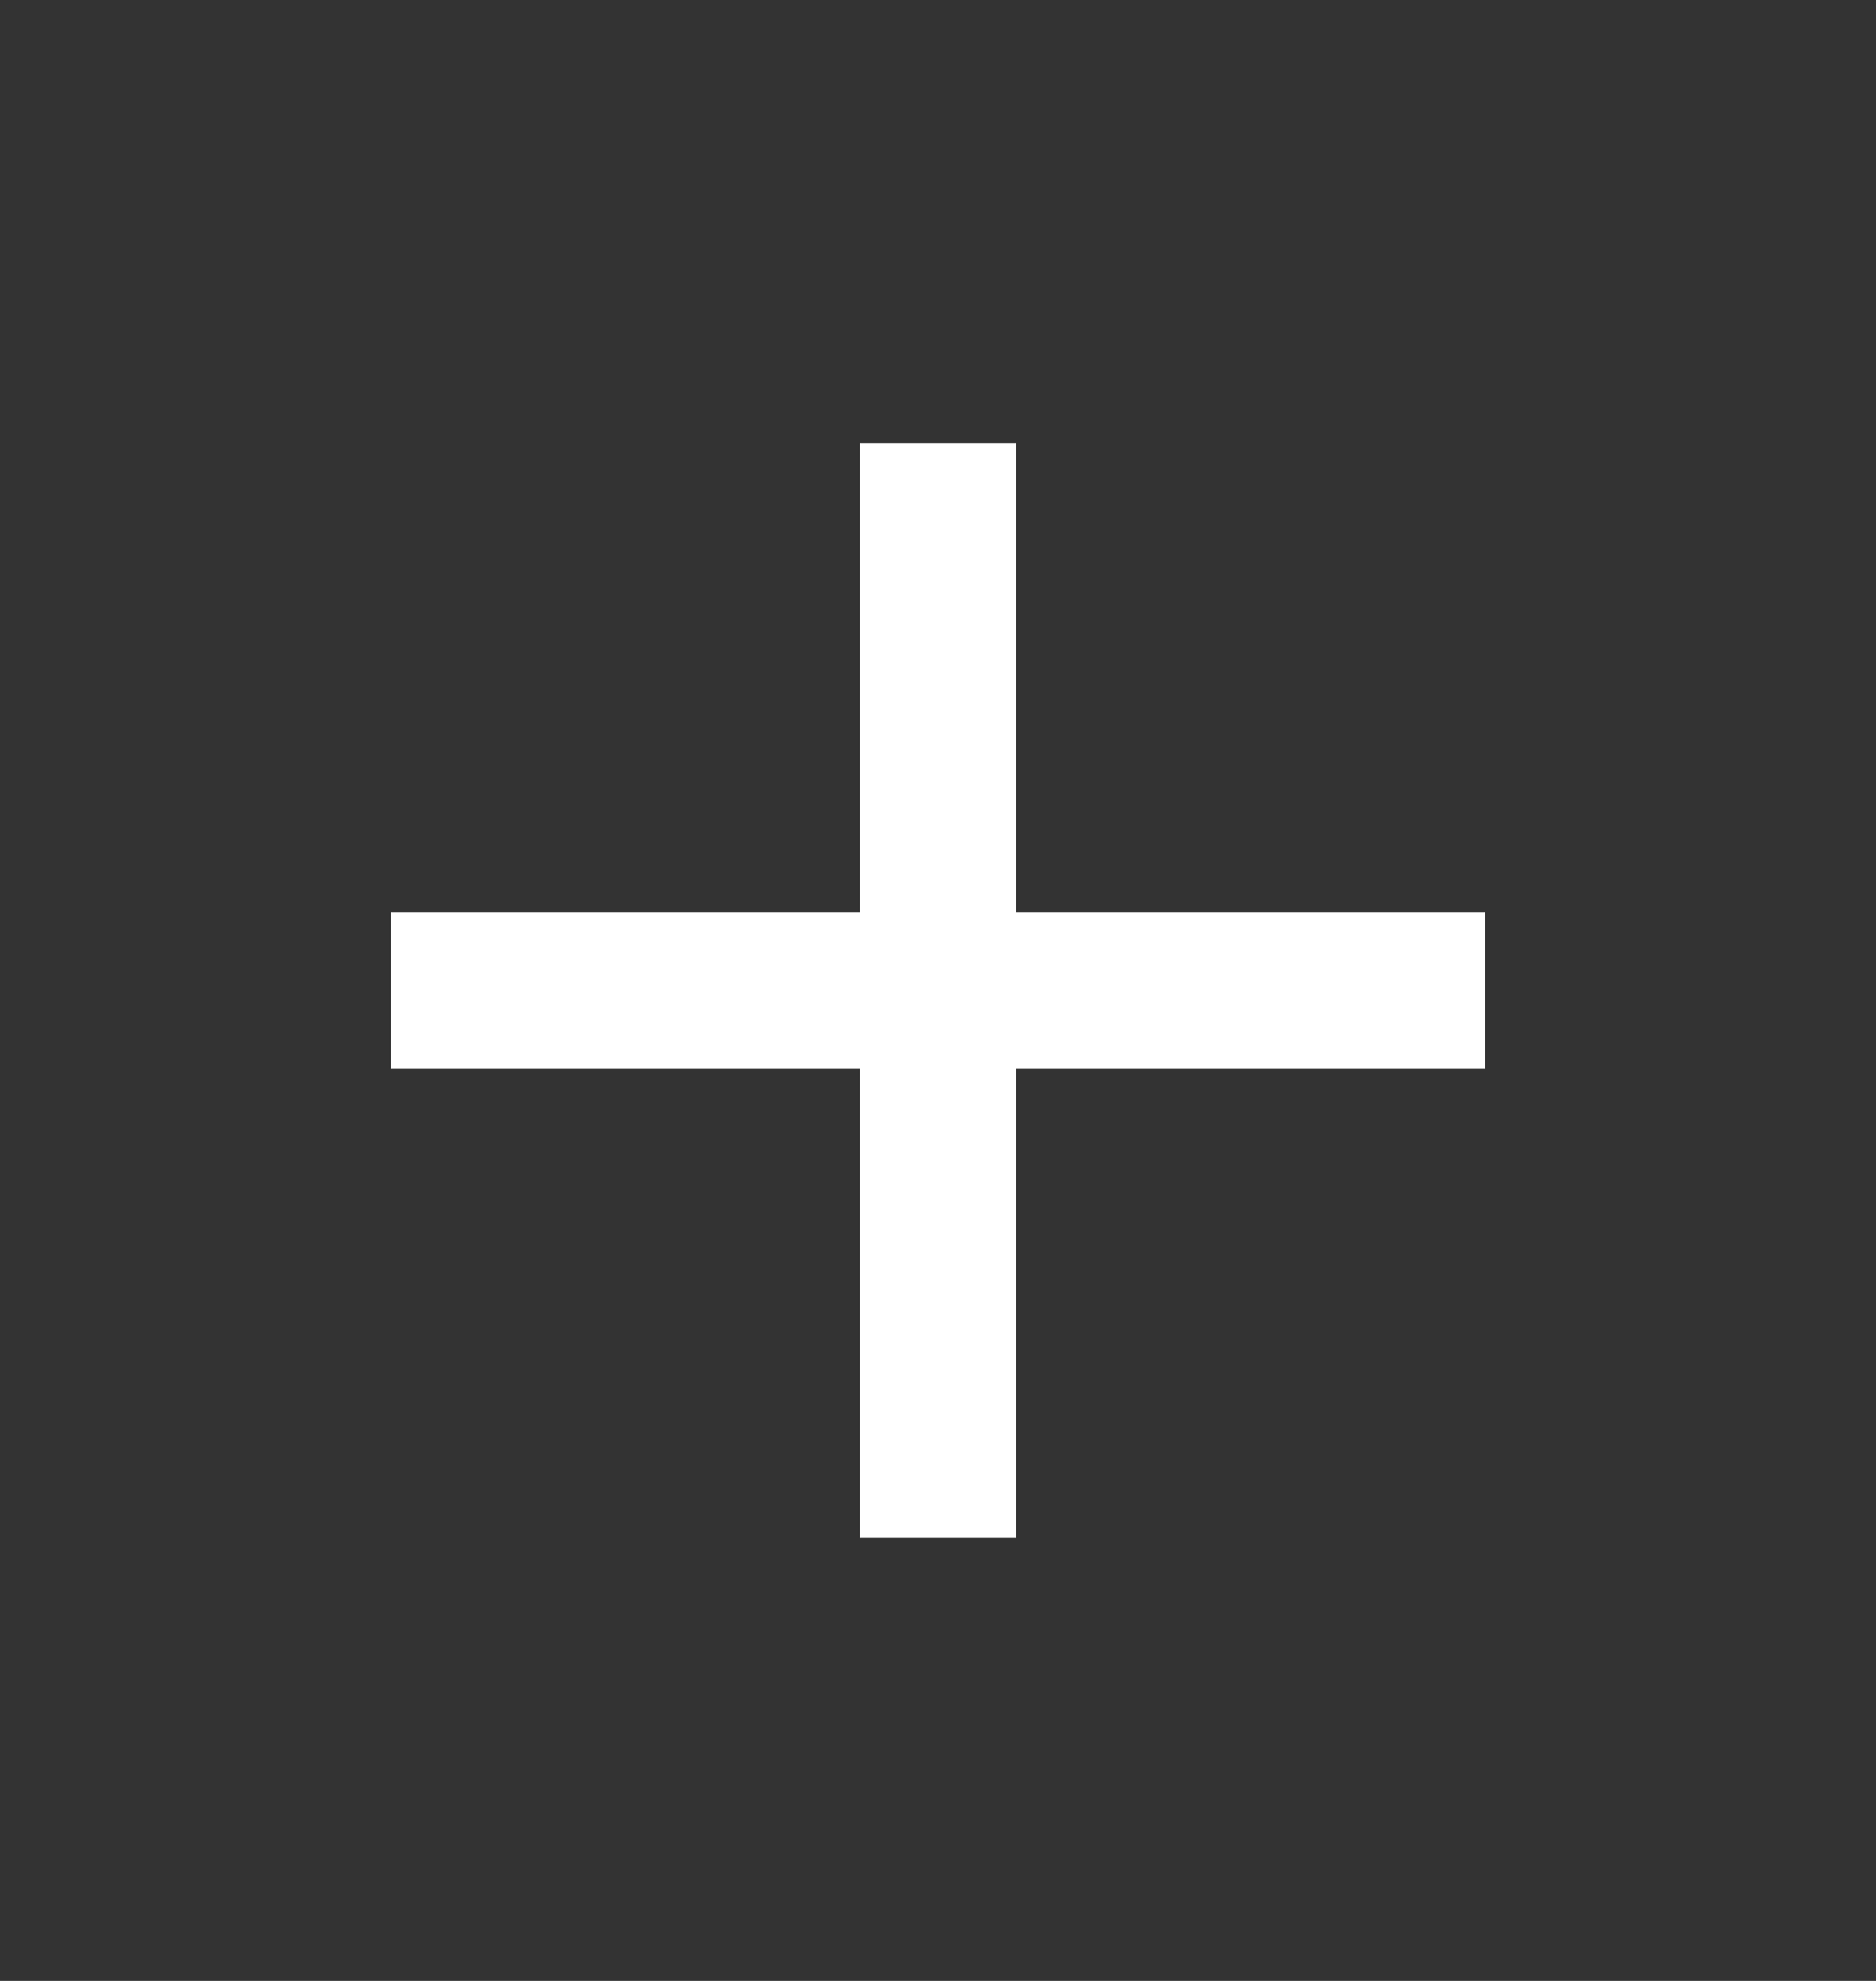 <svg width="18" height="19" viewBox="0 0 18 19" fill="none" xmlns="http://www.w3.org/2000/svg">
<rect x="0" y="0" width="18" height="19" fill="#333333" stroke="none"/>
<path d="M8.25 10.25H3.75V8.75H8.25V4.25H9.75V8.75H14.25V10.25H9.75V14.75H8.25V10.25Z" fill="white"/>
</svg>
